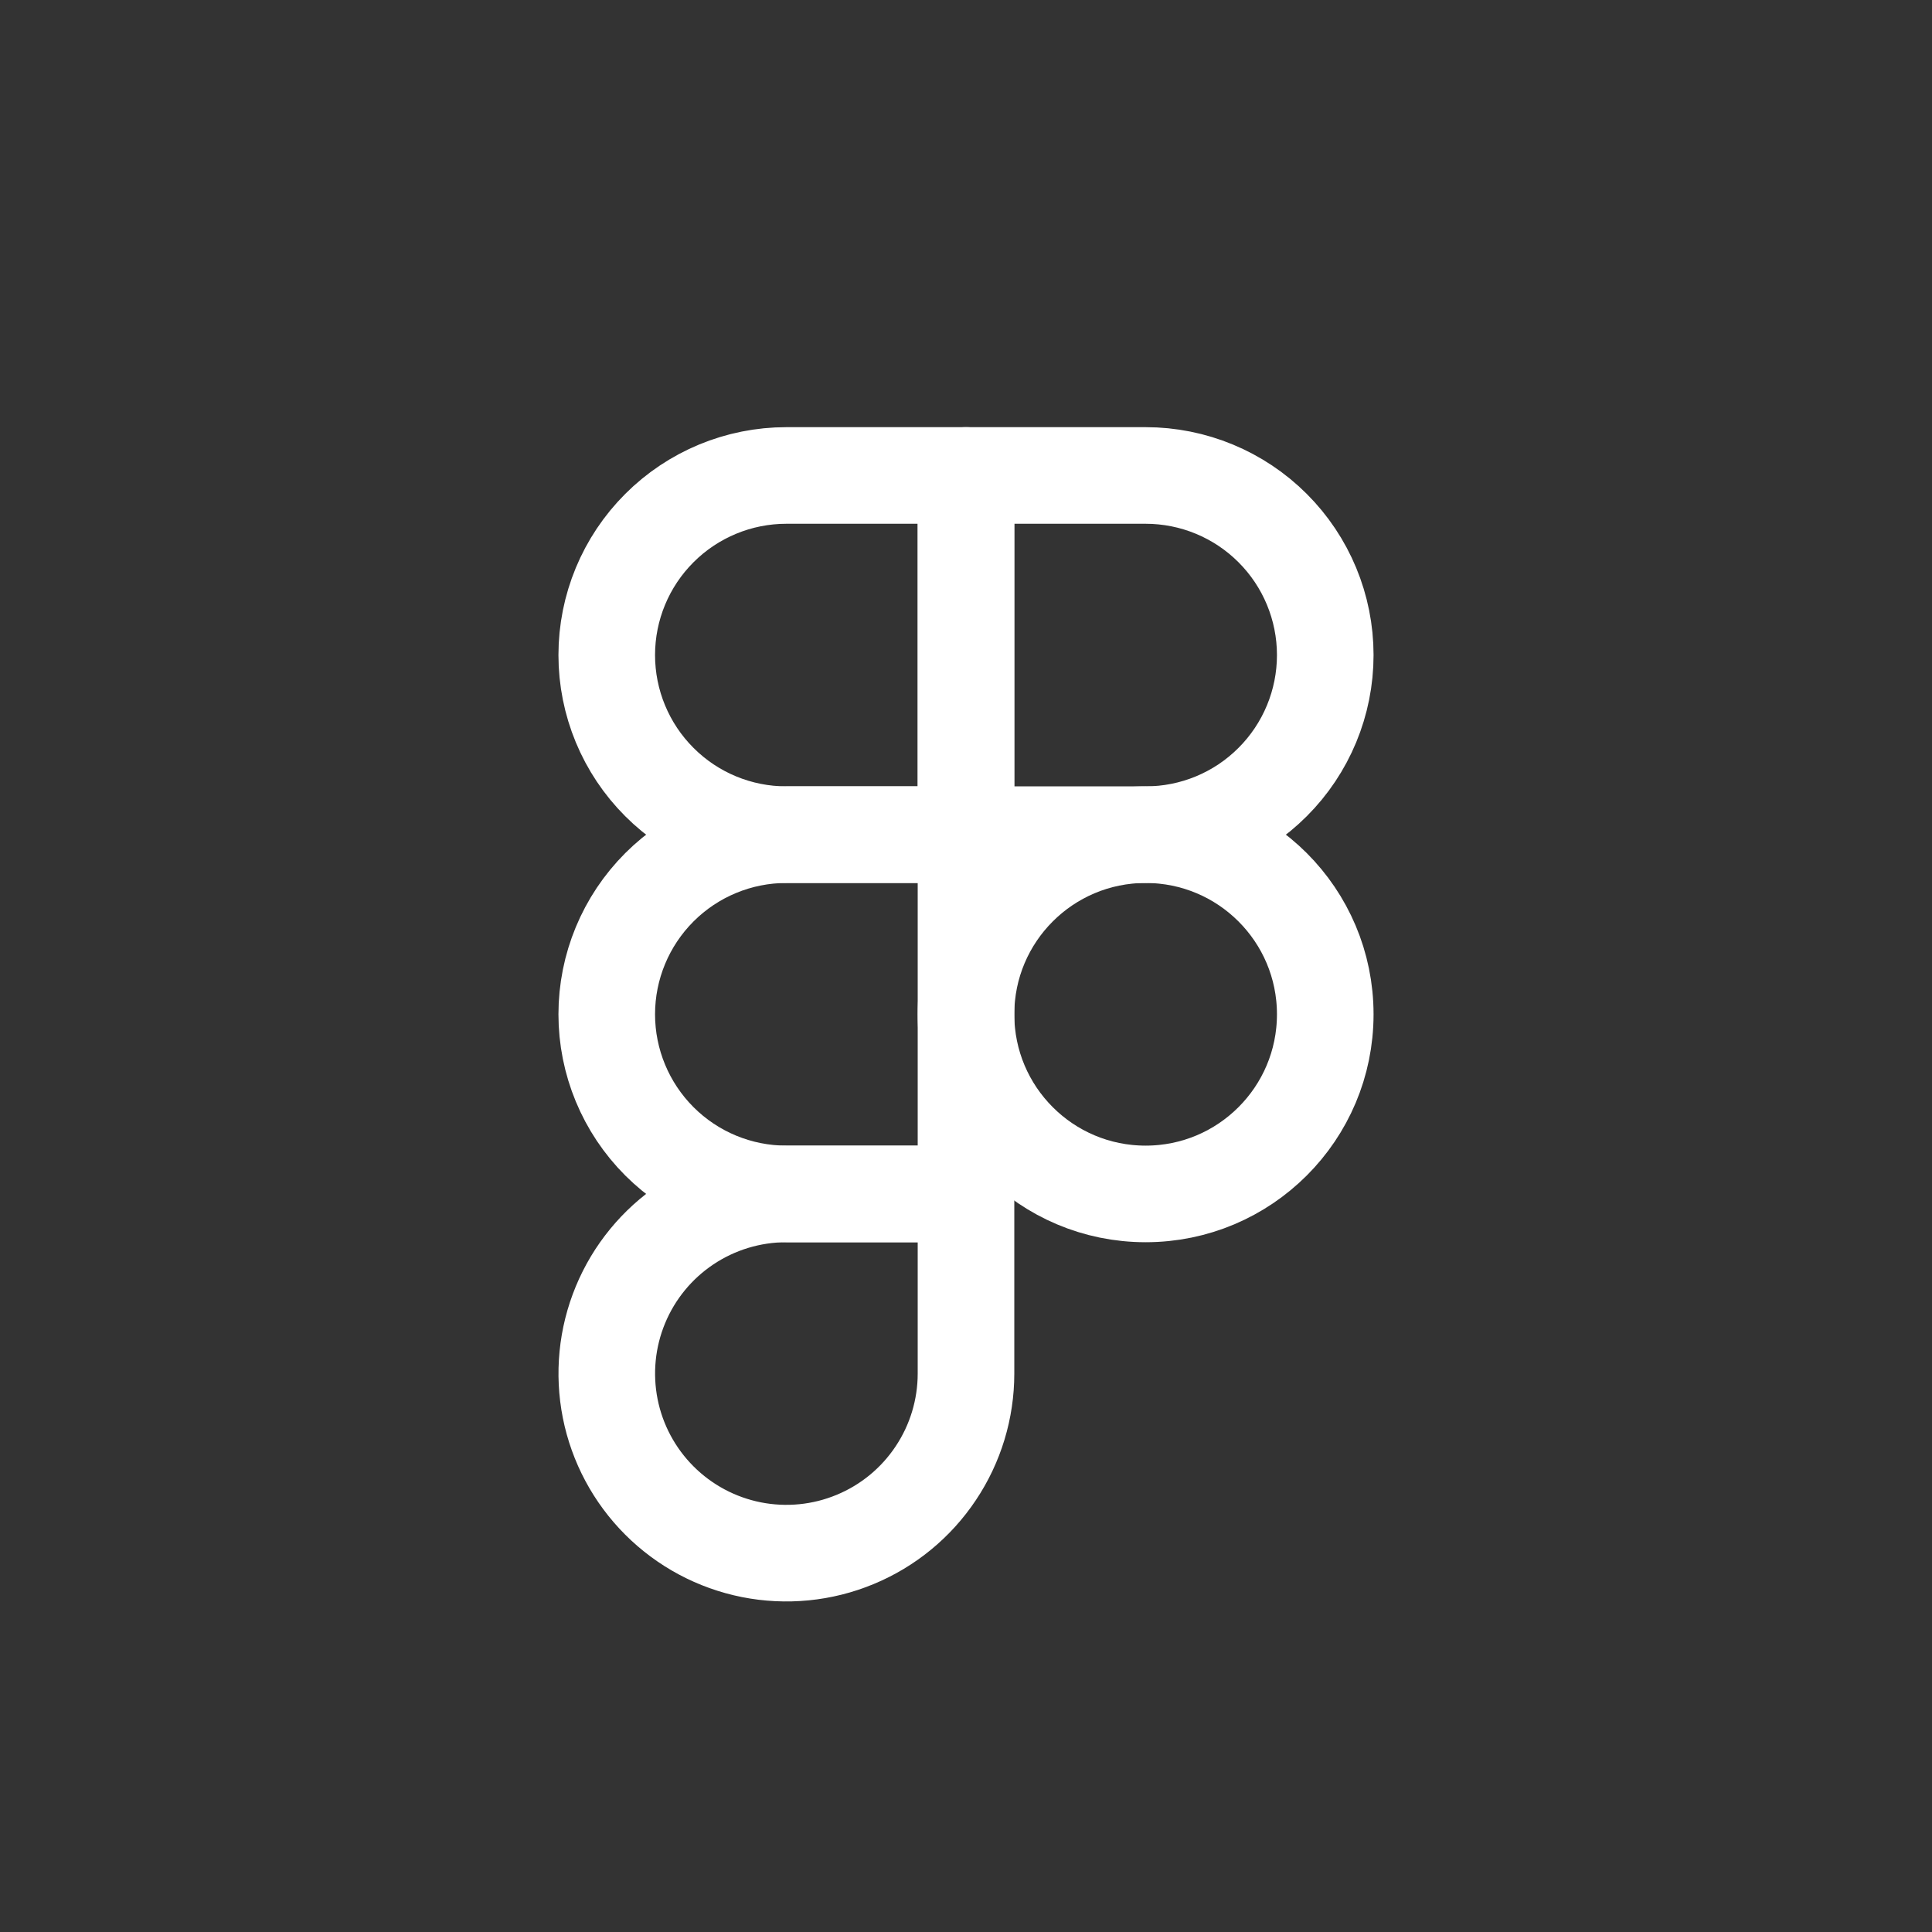 <svg width="40" height="40" viewBox="0 0 40 40" fill="none" xmlns="http://www.w3.org/2000/svg">
<rect x="0" y="0" width="40" height="40" fill="#333333" stroke="none"/>
<path d="M23.719 24.719C25.773 24.719 27.438 23.054 27.438 21C27.438 18.946 25.773 17.281 23.719 17.281C21.665 17.281 20 18.946 20 21C20 23.054 21.665 24.719 23.719 24.719Z" stroke="white" stroke-width="2" stroke-linecap="round" stroke-linejoin="round"/>
<path d="M20 17.281V9.844H16.281C15.295 9.844 14.349 10.236 13.652 10.933C12.954 11.63 12.562 12.576 12.562 13.562C12.562 14.549 12.954 15.495 13.652 16.192C14.349 16.89 15.295 17.281 16.281 17.281H20Z" stroke="white" stroke-width="2" stroke-linecap="round" stroke-linejoin="round"/>
<path d="M20 24.719V17.281H16.281C15.295 17.281 14.349 17.673 13.652 18.37C12.954 19.068 12.562 20.014 12.562 21C12.562 21.986 12.954 22.932 13.652 23.63C14.349 24.327 15.295 24.719 16.281 24.719H20Z" stroke="white" stroke-width="2" stroke-linecap="round" stroke-linejoin="round"/>
<path d="M20 17.281V9.844H23.719C24.705 9.844 25.651 10.236 26.348 10.933C27.046 11.63 27.438 12.576 27.438 13.562C27.438 14.549 27.046 15.495 26.348 16.192C25.651 16.89 24.705 17.281 23.719 17.281H20Z" stroke="white" stroke-width="2" stroke-linecap="round" stroke-linejoin="round"/>
<path d="M20 24.719V28.438C20 29.173 19.782 29.892 19.373 30.503C18.965 31.115 18.384 31.592 17.704 31.873C17.025 32.155 16.277 32.228 15.556 32.085C14.834 31.941 14.172 31.587 13.652 31.067C13.132 30.547 12.777 29.884 12.634 29.163C12.491 28.442 12.564 27.694 12.846 27.014C13.127 26.335 13.604 25.754 14.215 25.346C14.827 24.937 15.546 24.719 16.281 24.719H20Z" stroke="white" stroke-width="2" stroke-linecap="round" stroke-linejoin="round"/>
</svg>
